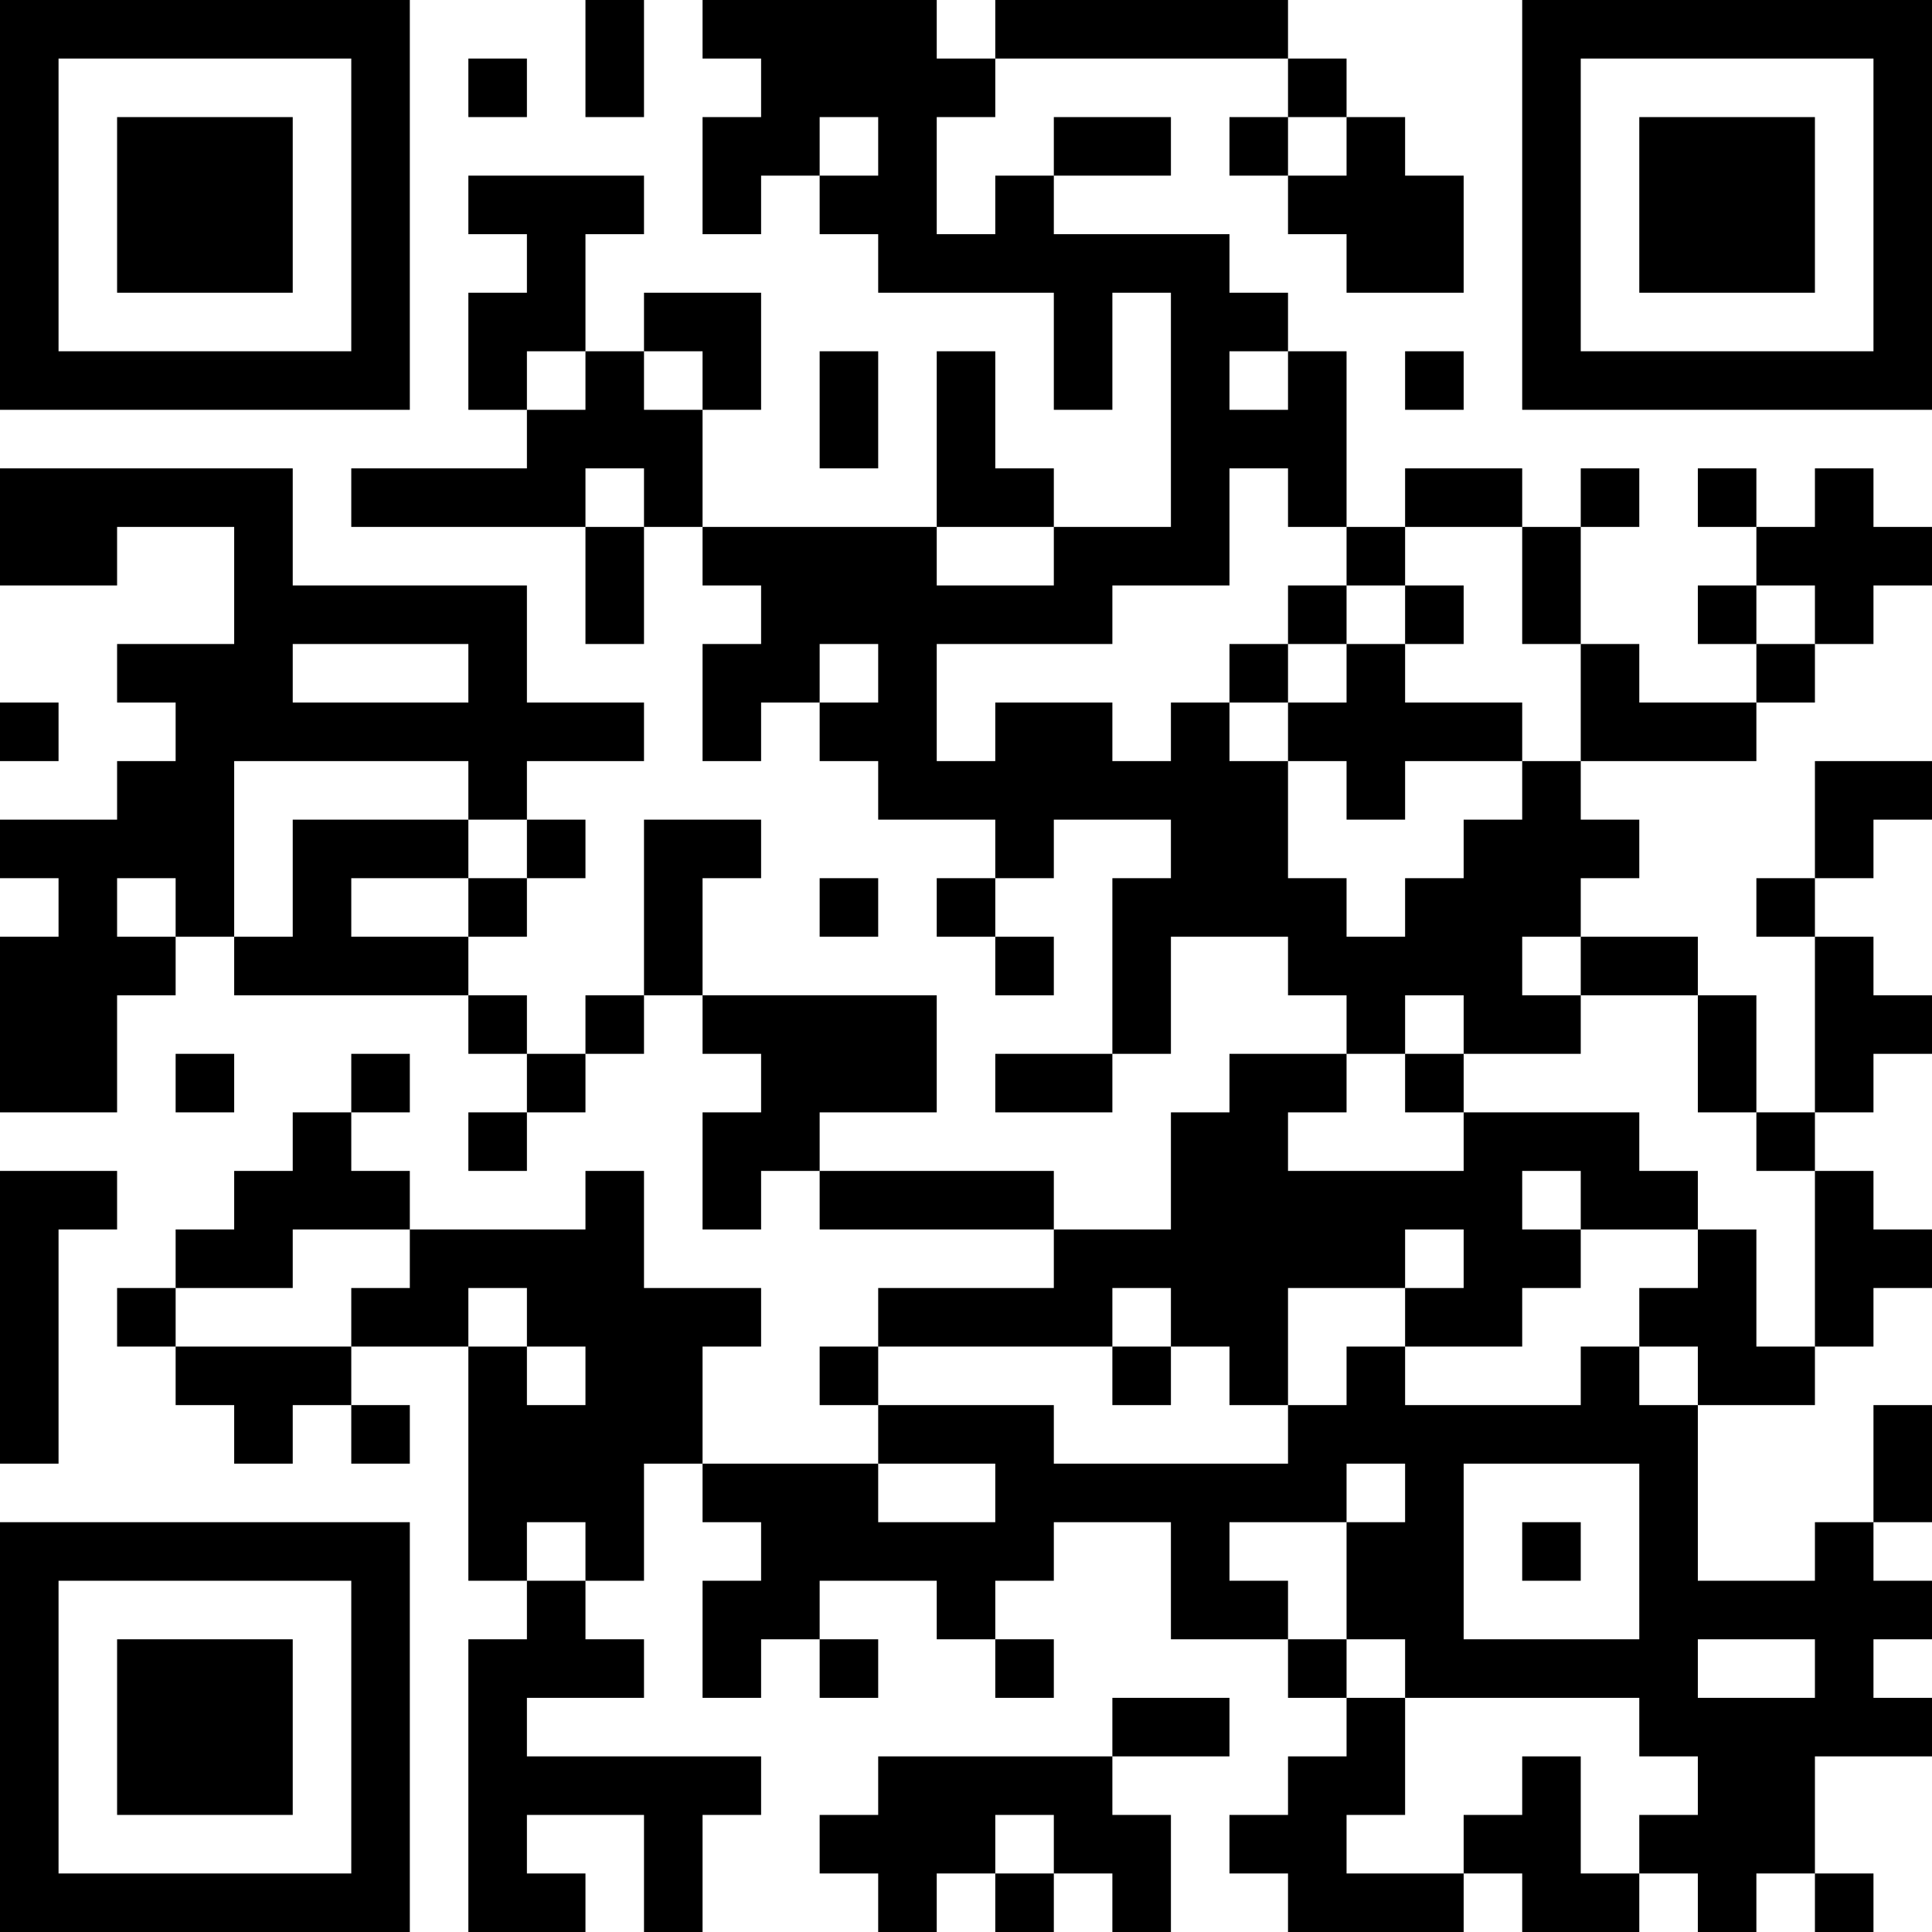 <?xml version="1.0" encoding="UTF-8"?>
<svg xmlns="http://www.w3.org/2000/svg" version="1.1" width="300" height="300" viewBox="0 0 300 300"><rect x="0" y="0" width="300" height="300" fill="#ffffff"/><g transform="scale(9.091)"><g transform="translate(0,0)"><path fill-rule="evenodd" d="M10 0L10 2L11 2L11 0ZM12 0L12 1L13 1L13 2L12 2L12 4L13 4L13 3L14 3L14 4L15 4L15 5L18 5L18 7L19 7L19 5L20 5L20 9L18 9L18 8L17 8L17 6L16 6L16 9L12 9L12 7L13 7L13 5L11 5L11 6L10 6L10 4L11 4L11 3L8 3L8 4L9 4L9 5L8 5L8 7L9 7L9 8L6 8L6 9L10 9L10 11L11 11L11 9L12 9L12 10L13 10L13 11L12 11L12 13L13 13L13 12L14 12L14 13L15 13L15 14L17 14L17 15L16 15L16 16L17 16L17 17L18 17L18 16L17 16L17 15L18 15L18 14L20 14L20 15L19 15L19 18L17 18L17 19L19 19L19 18L20 18L20 16L22 16L22 17L23 17L23 18L21 18L21 19L20 19L20 21L18 21L18 20L14 20L14 19L16 19L16 17L12 17L12 15L13 15L13 14L11 14L11 17L10 17L10 18L9 18L9 17L8 17L8 16L9 16L9 15L10 15L10 14L9 14L9 13L11 13L11 12L9 12L9 10L5 10L5 8L0 8L0 10L2 10L2 9L4 9L4 11L2 11L2 12L3 12L3 13L2 13L2 14L0 14L0 15L1 15L1 16L0 16L0 19L2 19L2 17L3 17L3 16L4 16L4 17L8 17L8 18L9 18L9 19L8 19L8 20L9 20L9 19L10 19L10 18L11 18L11 17L12 17L12 18L13 18L13 19L12 19L12 21L13 21L13 20L14 20L14 21L18 21L18 22L15 22L15 23L14 23L14 24L15 24L15 25L12 25L12 23L13 23L13 22L11 22L11 20L10 20L10 21L7 21L7 20L6 20L6 19L7 19L7 18L6 18L6 19L5 19L5 20L4 20L4 21L3 21L3 22L2 22L2 23L3 23L3 24L4 24L4 25L5 25L5 24L6 24L6 25L7 25L7 24L6 24L6 23L8 23L8 27L9 27L9 28L8 28L8 33L10 33L10 32L9 32L9 31L11 31L11 33L12 33L12 31L13 31L13 30L9 30L9 29L11 29L11 28L10 28L10 27L11 27L11 25L12 25L12 26L13 26L13 27L12 27L12 29L13 29L13 28L14 28L14 29L15 29L15 28L14 28L14 27L16 27L16 28L17 28L17 29L18 29L18 28L17 28L17 27L18 27L18 26L20 26L20 28L22 28L22 29L23 29L23 30L22 30L22 31L21 31L21 32L22 32L22 33L25 33L25 32L26 32L26 33L28 33L28 32L29 32L29 33L30 33L30 32L31 32L31 33L32 33L32 32L31 32L31 30L33 30L33 29L32 29L32 28L33 28L33 27L32 27L32 26L33 26L33 24L32 24L32 26L31 26L31 27L29 27L29 24L31 24L31 23L32 23L32 22L33 22L33 21L32 21L32 20L31 20L31 19L32 19L32 18L33 18L33 17L32 17L32 16L31 16L31 15L32 15L32 14L33 14L33 13L31 13L31 15L30 15L30 16L31 16L31 19L30 19L30 17L29 17L29 16L27 16L27 15L28 15L28 14L27 14L27 13L30 13L30 12L31 12L31 11L32 11L32 10L33 10L33 9L32 9L32 8L31 8L31 9L30 9L30 8L29 8L29 9L30 9L30 10L29 10L29 11L30 11L30 12L28 12L28 11L27 11L27 9L28 9L28 8L27 8L27 9L26 9L26 8L24 8L24 9L23 9L23 6L22 6L22 5L21 5L21 4L18 4L18 3L20 3L20 2L18 2L18 3L17 3L17 4L16 4L16 2L17 2L17 1L22 1L22 2L21 2L21 3L22 3L22 4L23 4L23 5L25 5L25 3L24 3L24 2L23 2L23 1L22 1L22 0L17 0L17 1L16 1L16 0ZM8 1L8 2L9 2L9 1ZM14 2L14 3L15 3L15 2ZM22 2L22 3L23 3L23 2ZM9 6L9 7L10 7L10 6ZM11 6L11 7L12 7L12 6ZM14 6L14 8L15 8L15 6ZM21 6L21 7L22 7L22 6ZM24 6L24 7L25 7L25 6ZM10 8L10 9L11 9L11 8ZM21 8L21 10L19 10L19 11L16 11L16 13L17 13L17 12L19 12L19 13L20 13L20 12L21 12L21 13L22 13L22 15L23 15L23 16L24 16L24 15L25 15L25 14L26 14L26 13L27 13L27 11L26 11L26 9L24 9L24 10L23 10L23 9L22 9L22 8ZM16 9L16 10L18 10L18 9ZM22 10L22 11L21 11L21 12L22 12L22 13L23 13L23 14L24 14L24 13L26 13L26 12L24 12L24 11L25 11L25 10L24 10L24 11L23 11L23 10ZM30 10L30 11L31 11L31 10ZM5 11L5 12L8 12L8 11ZM14 11L14 12L15 12L15 11ZM22 11L22 12L23 12L23 11ZM0 12L0 13L1 13L1 12ZM4 13L4 16L5 16L5 14L8 14L8 15L6 15L6 16L8 16L8 15L9 15L9 14L8 14L8 13ZM2 15L2 16L3 16L3 15ZM14 15L14 16L15 16L15 15ZM26 16L26 17L27 17L27 18L25 18L25 17L24 17L24 18L23 18L23 19L22 19L22 20L25 20L25 19L28 19L28 20L29 20L29 21L27 21L27 20L26 20L26 21L27 21L27 22L26 22L26 23L24 23L24 22L25 22L25 21L24 21L24 22L22 22L22 24L21 24L21 23L20 23L20 22L19 22L19 23L15 23L15 24L18 24L18 25L22 25L22 24L23 24L23 23L24 23L24 24L27 24L27 23L28 23L28 24L29 24L29 23L28 23L28 22L29 22L29 21L30 21L30 23L31 23L31 20L30 20L30 19L29 19L29 17L27 17L27 16ZM3 18L3 19L4 19L4 18ZM24 18L24 19L25 19L25 18ZM0 20L0 25L1 25L1 21L2 21L2 20ZM5 21L5 22L3 22L3 23L6 23L6 22L7 22L7 21ZM8 22L8 23L9 23L9 24L10 24L10 23L9 23L9 22ZM19 23L19 24L20 24L20 23ZM15 25L15 26L17 26L17 25ZM23 25L23 26L21 26L21 27L22 27L22 28L23 28L23 29L24 29L24 31L23 31L23 32L25 32L25 31L26 31L26 30L27 30L27 32L28 32L28 31L29 31L29 30L28 30L28 29L24 29L24 28L23 28L23 26L24 26L24 25ZM25 25L25 28L28 28L28 25ZM9 26L9 27L10 27L10 26ZM26 26L26 27L27 27L27 26ZM29 28L29 29L31 29L31 28ZM19 29L19 30L15 30L15 31L14 31L14 32L15 32L15 33L16 33L16 32L17 32L17 33L18 33L18 32L19 32L19 33L20 33L20 31L19 31L19 30L21 30L21 29ZM17 31L17 32L18 32L18 31ZM0 0L0 7L7 7L7 0ZM1 1L1 6L6 6L6 1ZM2 2L2 5L5 5L5 2ZM26 0L26 7L33 7L33 0ZM27 1L27 6L32 6L32 1ZM28 2L28 5L31 5L31 2ZM0 26L0 33L7 33L7 26ZM1 27L1 32L6 32L6 27ZM2 28L2 31L5 31L5 28Z" fill="#000000"/></g></g></svg>
